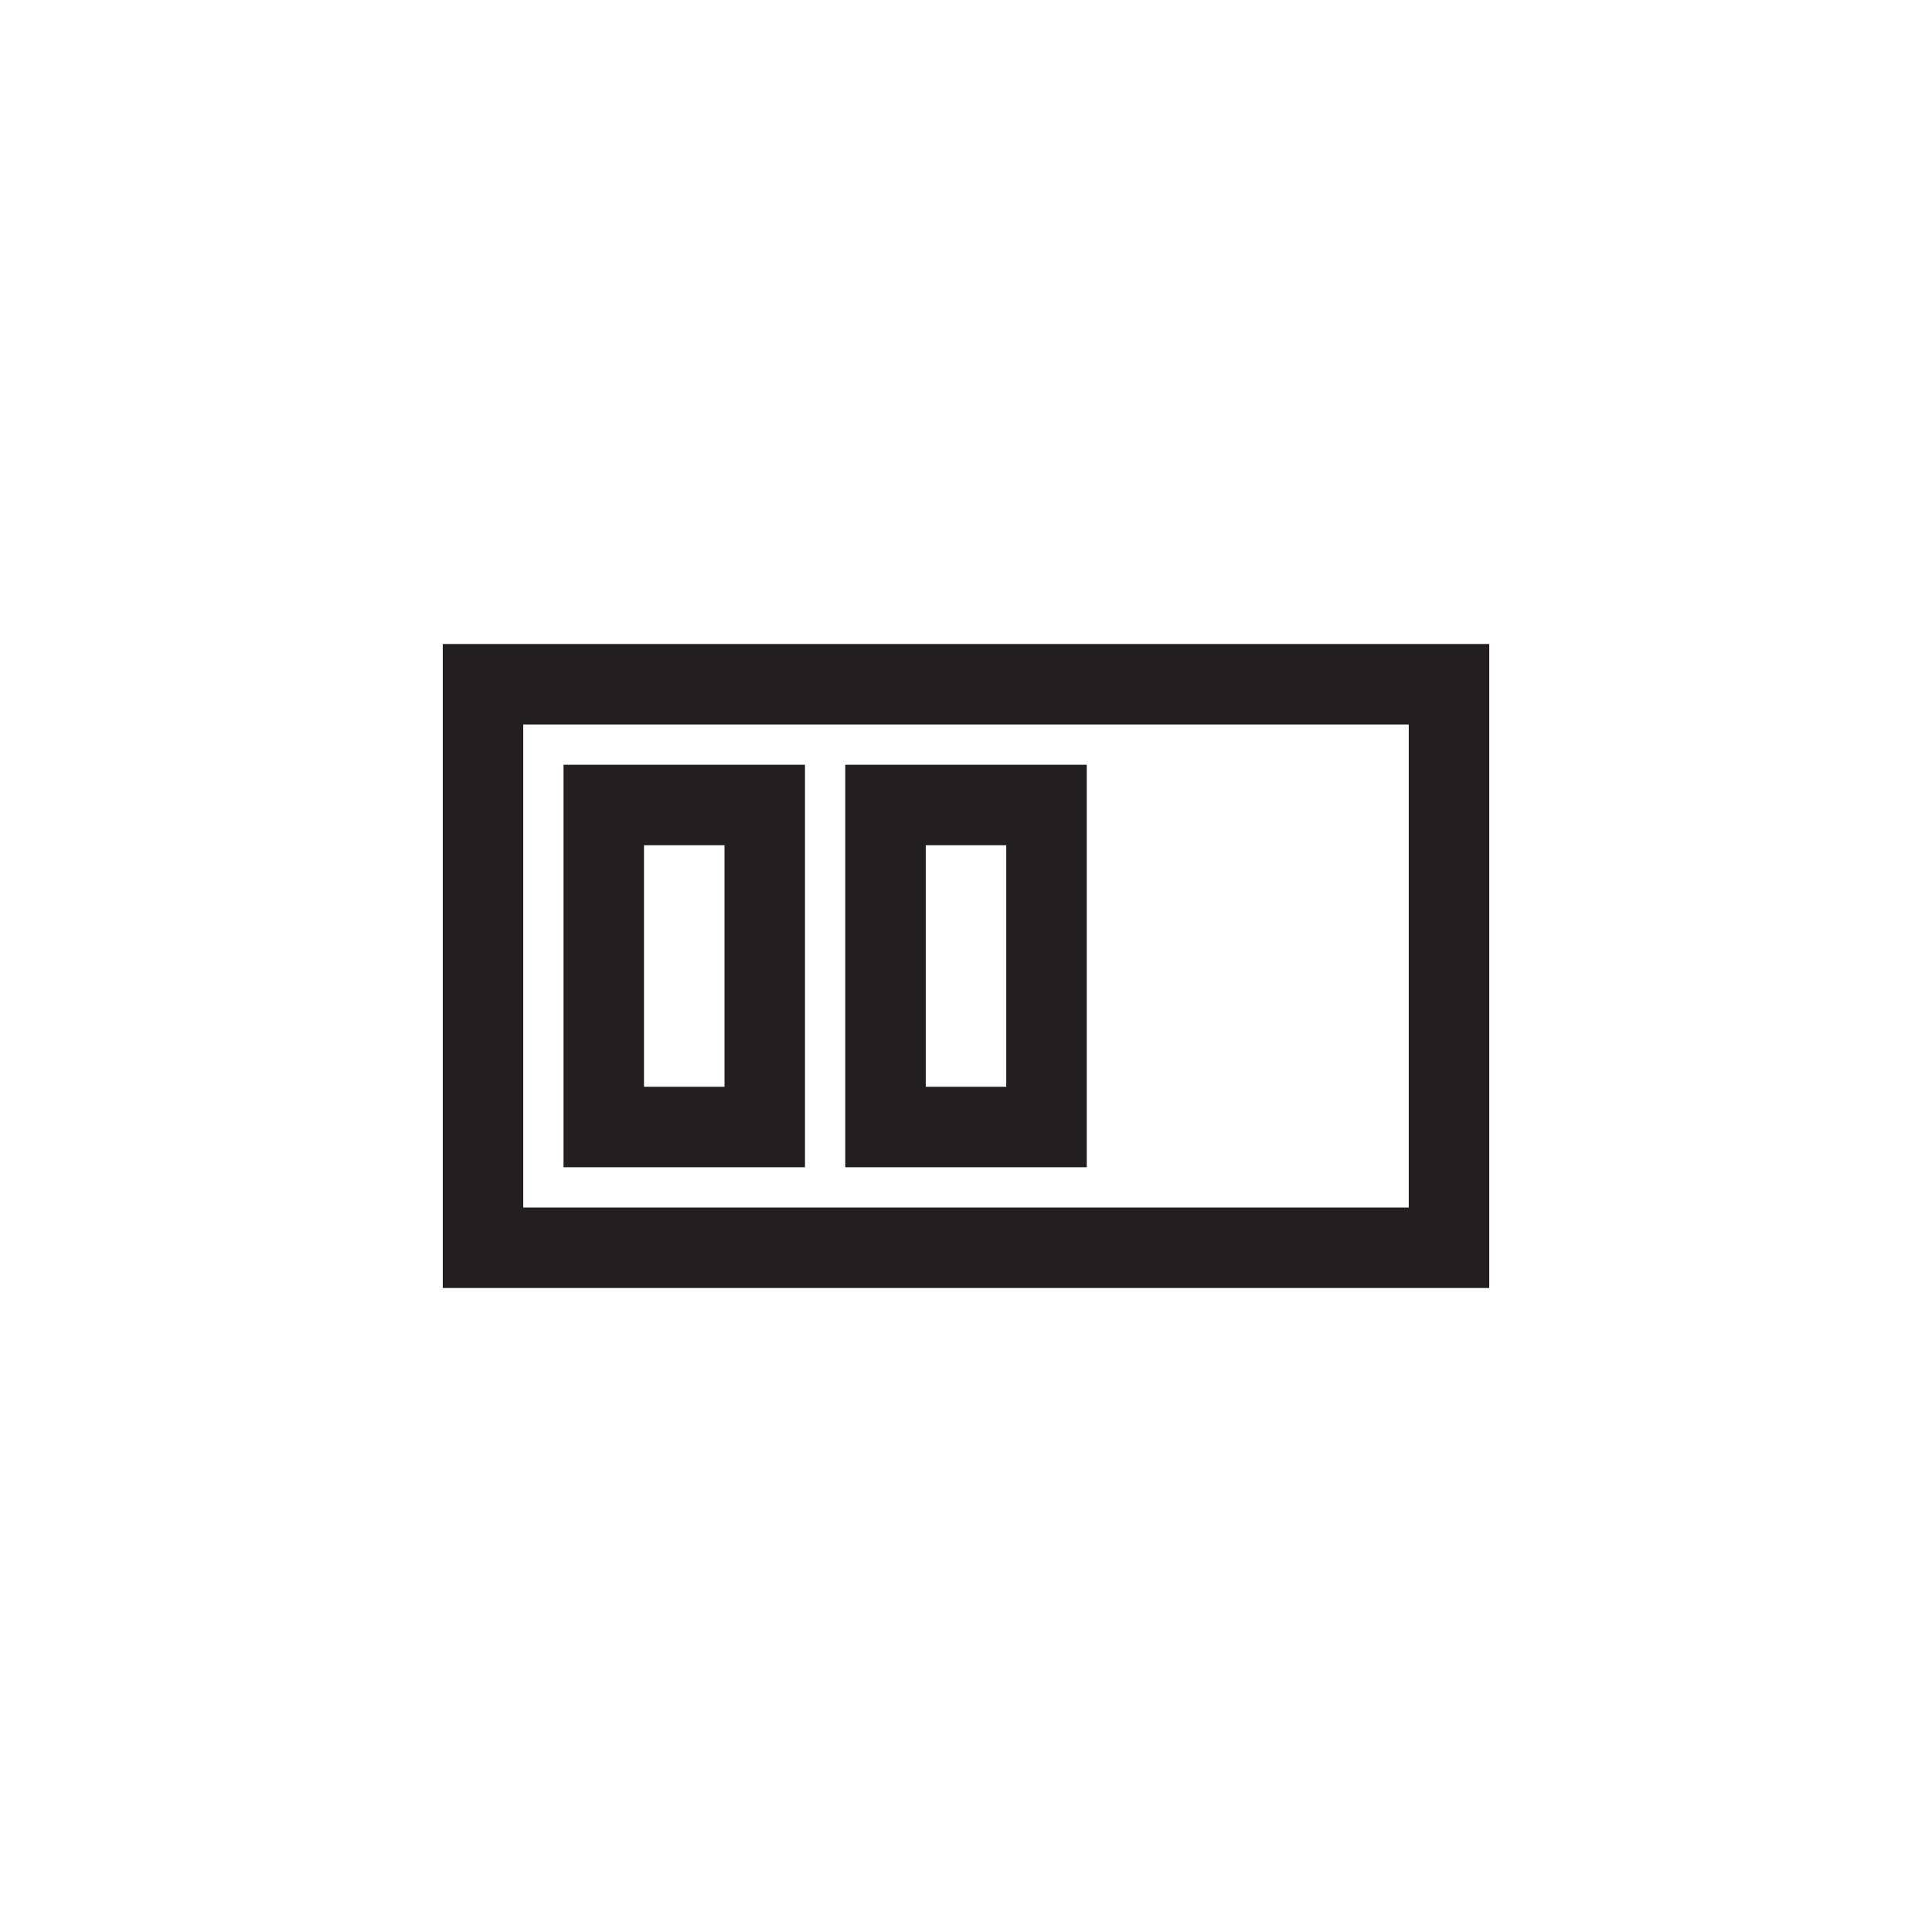 <?xml version="1.0" encoding="utf-8"?>
<!-- Generator: Adobe Illustrator 19.1.0, SVG Export Plug-In . SVG Version: 6.00 Build 0)  -->
<svg version="1.1" id="XMLID_165_" xmlns="http://www.w3.org/2000/svg" xmlns:xlink="http://www.w3.org/1999/xlink" x="0px" y="0px"
	 viewBox="0 0 48 48" enable-background="new 0 0 48 48" xml:space="preserve">
<g id="capacity">
	<rect id="_x2E_svg_140_" x="0" fill="none" width="48" height="48"/>
	<path fill="none" stroke="#231F20" stroke-width="2" stroke-linecap="round" stroke-miterlimit="10" d="M36,31H12V17h24V31z M19,20
		h-4v8h4V20z M26,20h-4v8h4V20z"/>
</g>
</svg>
